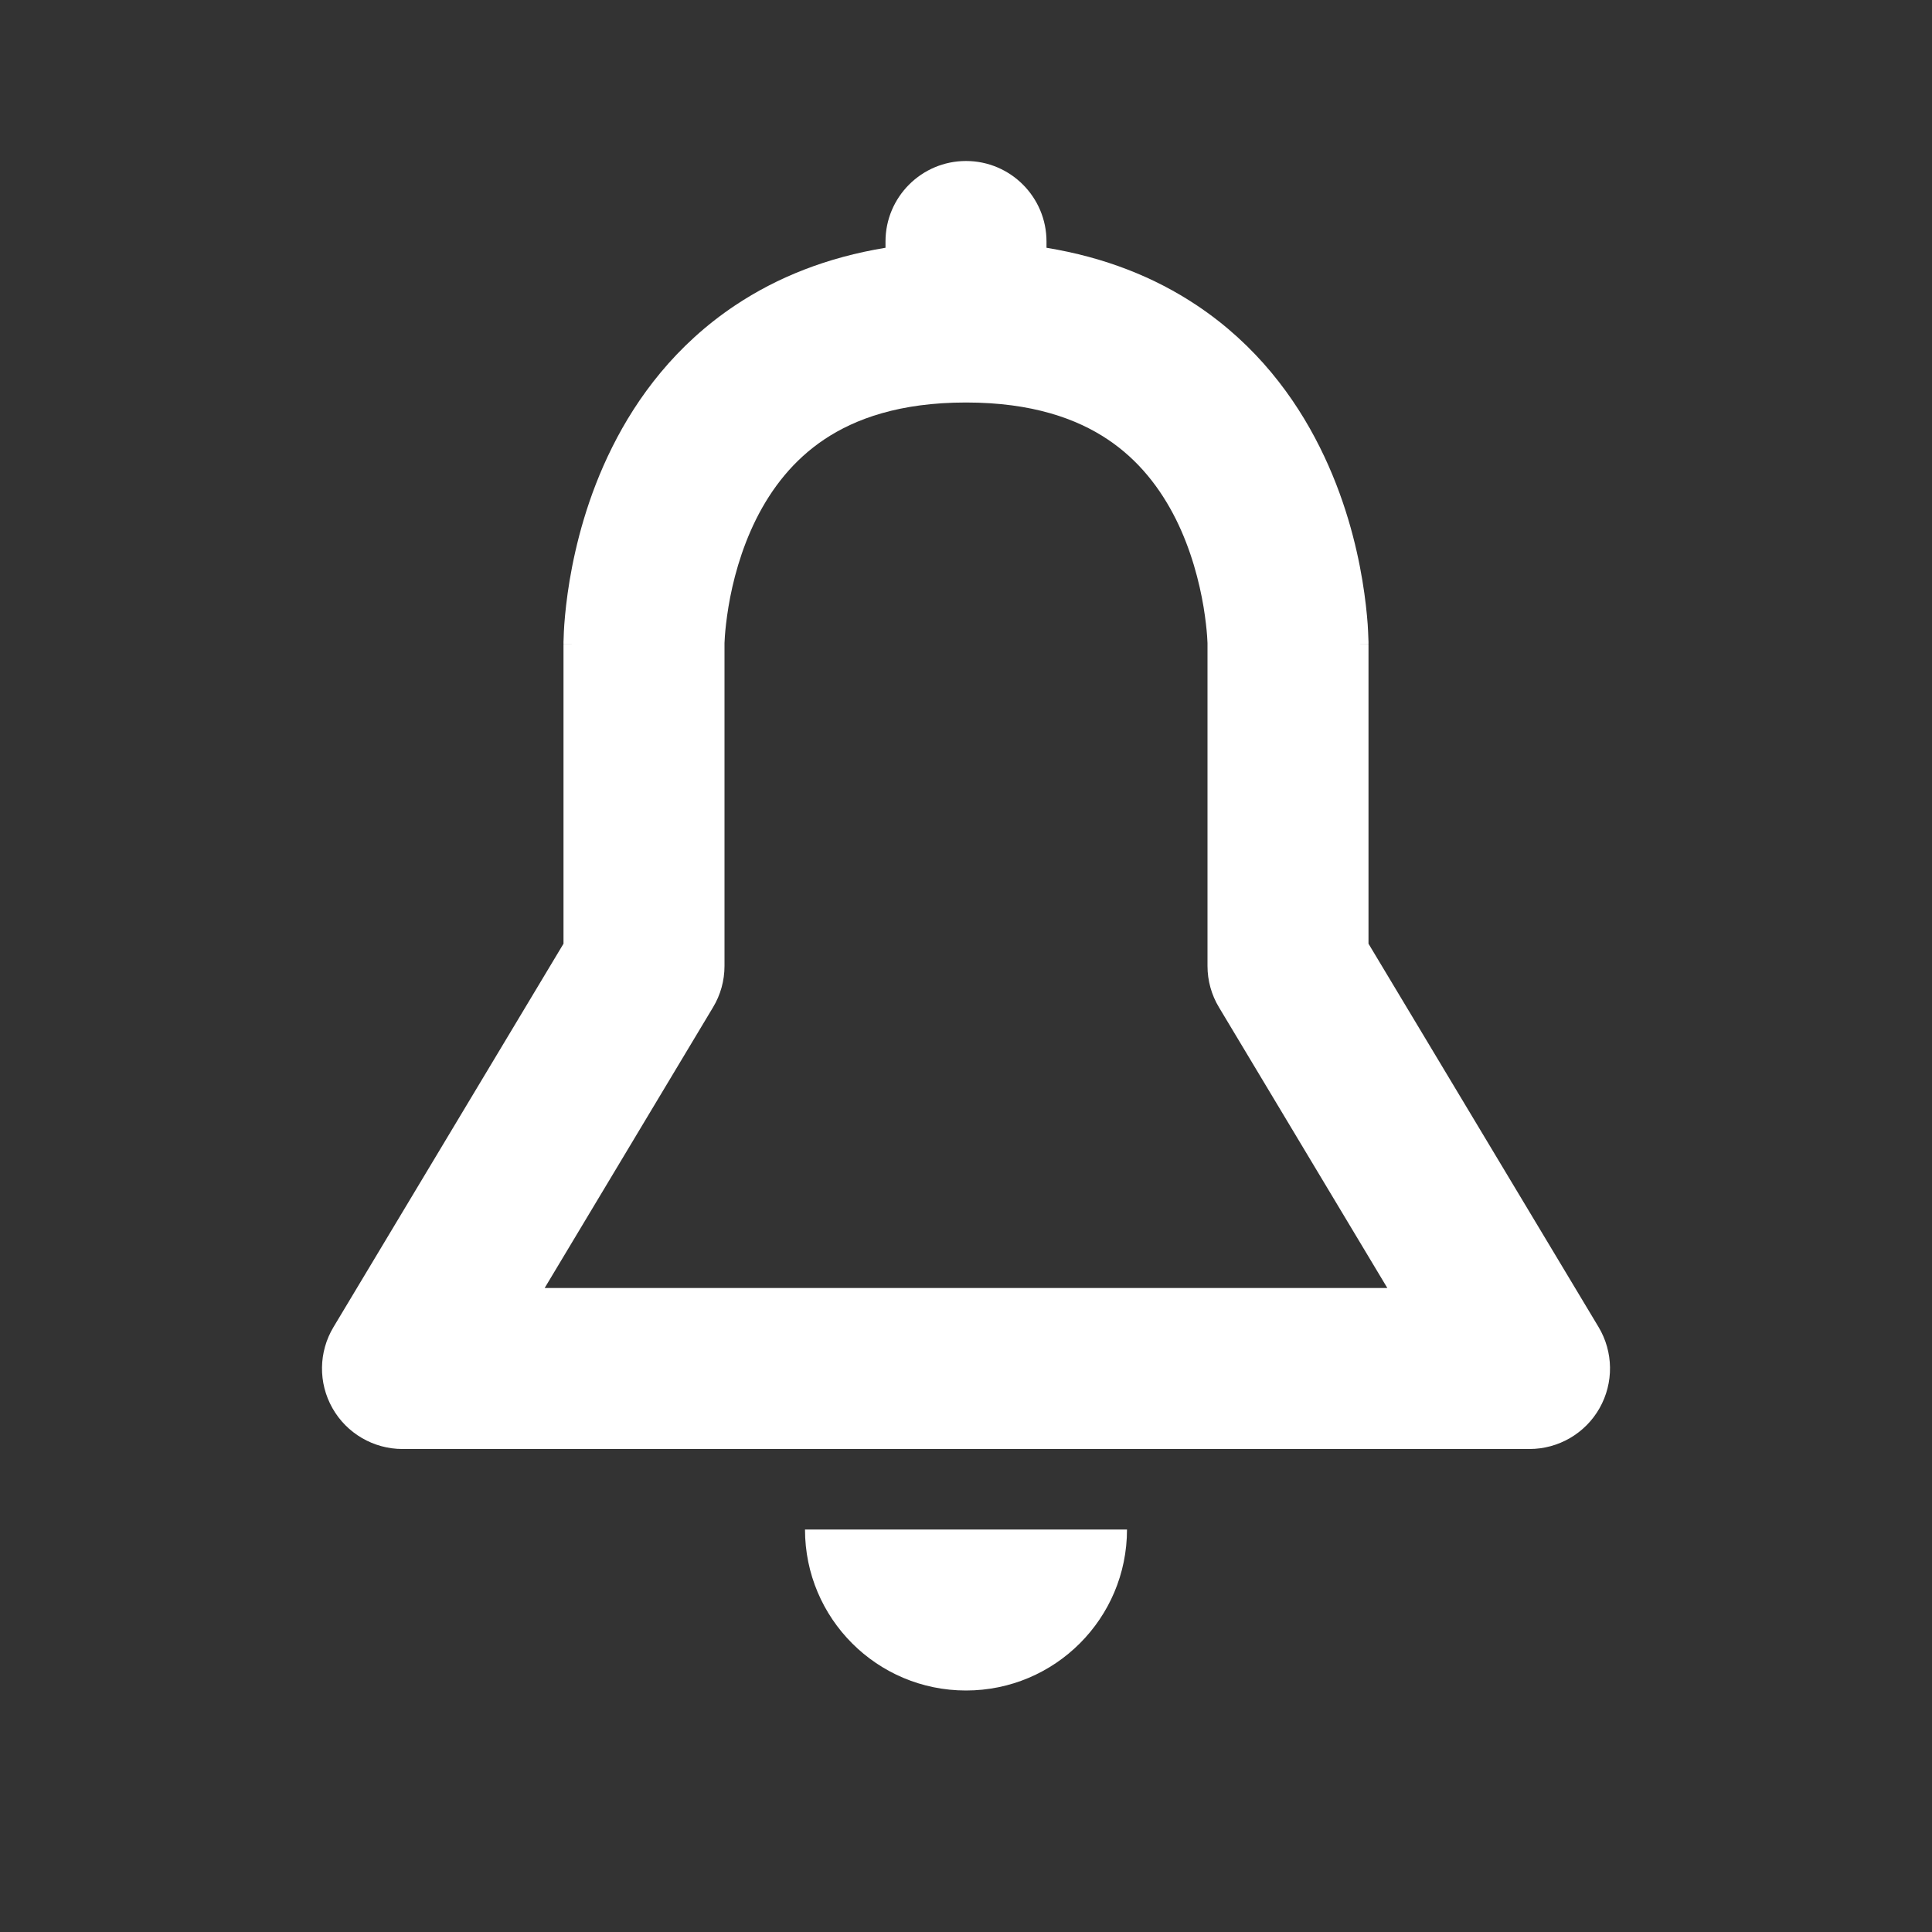 <svg xmlns:xlink="http://www.w3.org/1999/xlink" width="24" height="24" role="presentation" focusable="false" viewBox="0 0 24 24" xmlns="http://www.w3.org/2000/svg"><rect x="0" y="0" width="24" height="24" fill="#333333" stroke="none"/><path fill-rule="evenodd" clip-rule="evenodd" d="M12 2C11.448 2 11 2.448 11 3V3.078C10.273 3.197 9.653 3.446 9.133 3.793C8.395 4.285 7.915 4.934 7.606 5.553C7.298 6.168 7.15 6.77 7.076 7.211C7.039 7.433 7.02 7.621 7.01 7.757C7.005 7.825 7.003 7.881 7.002 7.922C7.001 7.942 7 7.959 7 7.972L7 7.989L7 7.995L7 7.998L7 7.999C7 8 7 8 8 8H7V11.723L4.143 16.485C3.957 16.794 3.952 17.179 4.13 17.493C4.307 17.806 4.64 18 5 18H19C19.36 18 19.693 17.806 19.87 17.493C20.048 17.179 20.043 16.794 19.858 16.485L17 11.723V8H16C17 8 17 8 17 7.999L17 7.998L17 7.995L17 7.989L17 7.972C17 7.959 16.999 7.942 16.998 7.922C16.997 7.881 16.994 7.825 16.99 7.757C16.98 7.621 16.961 7.433 16.924 7.211C16.851 6.77 16.702 6.168 16.394 5.553C16.085 4.934 15.605 4.285 14.867 3.793C14.347 3.446 13.727 3.197 13 3.078V3C13 2.448 12.552 2 12 2ZM9 7.988L9 8.004V12C9 12.181 8.951 12.359 8.857 12.514L6.766 16H17.234L15.143 12.514C15.049 12.359 15 12.181 15 12V8.004L15 7.988C14.999 7.971 14.998 7.941 14.995 7.899C14.989 7.817 14.976 7.692 14.951 7.539C14.899 7.23 14.798 6.832 14.606 6.447C14.415 6.066 14.145 5.715 13.758 5.457C13.377 5.203 12.825 5 12 5C11.175 5 10.623 5.203 10.242 5.457C9.855 5.715 9.585 6.066 9.394 6.447C9.202 6.832 9.1 7.23 9.049 7.539C9.024 7.692 9.011 7.817 9.005 7.899C9.002 7.941 9.001 7.971 9 7.988ZM14 19C14 20.105 13.105 21 12 21C10.895 21 10 20.105 10 19H14Z" fill="#FFFFFF"></path></svg>